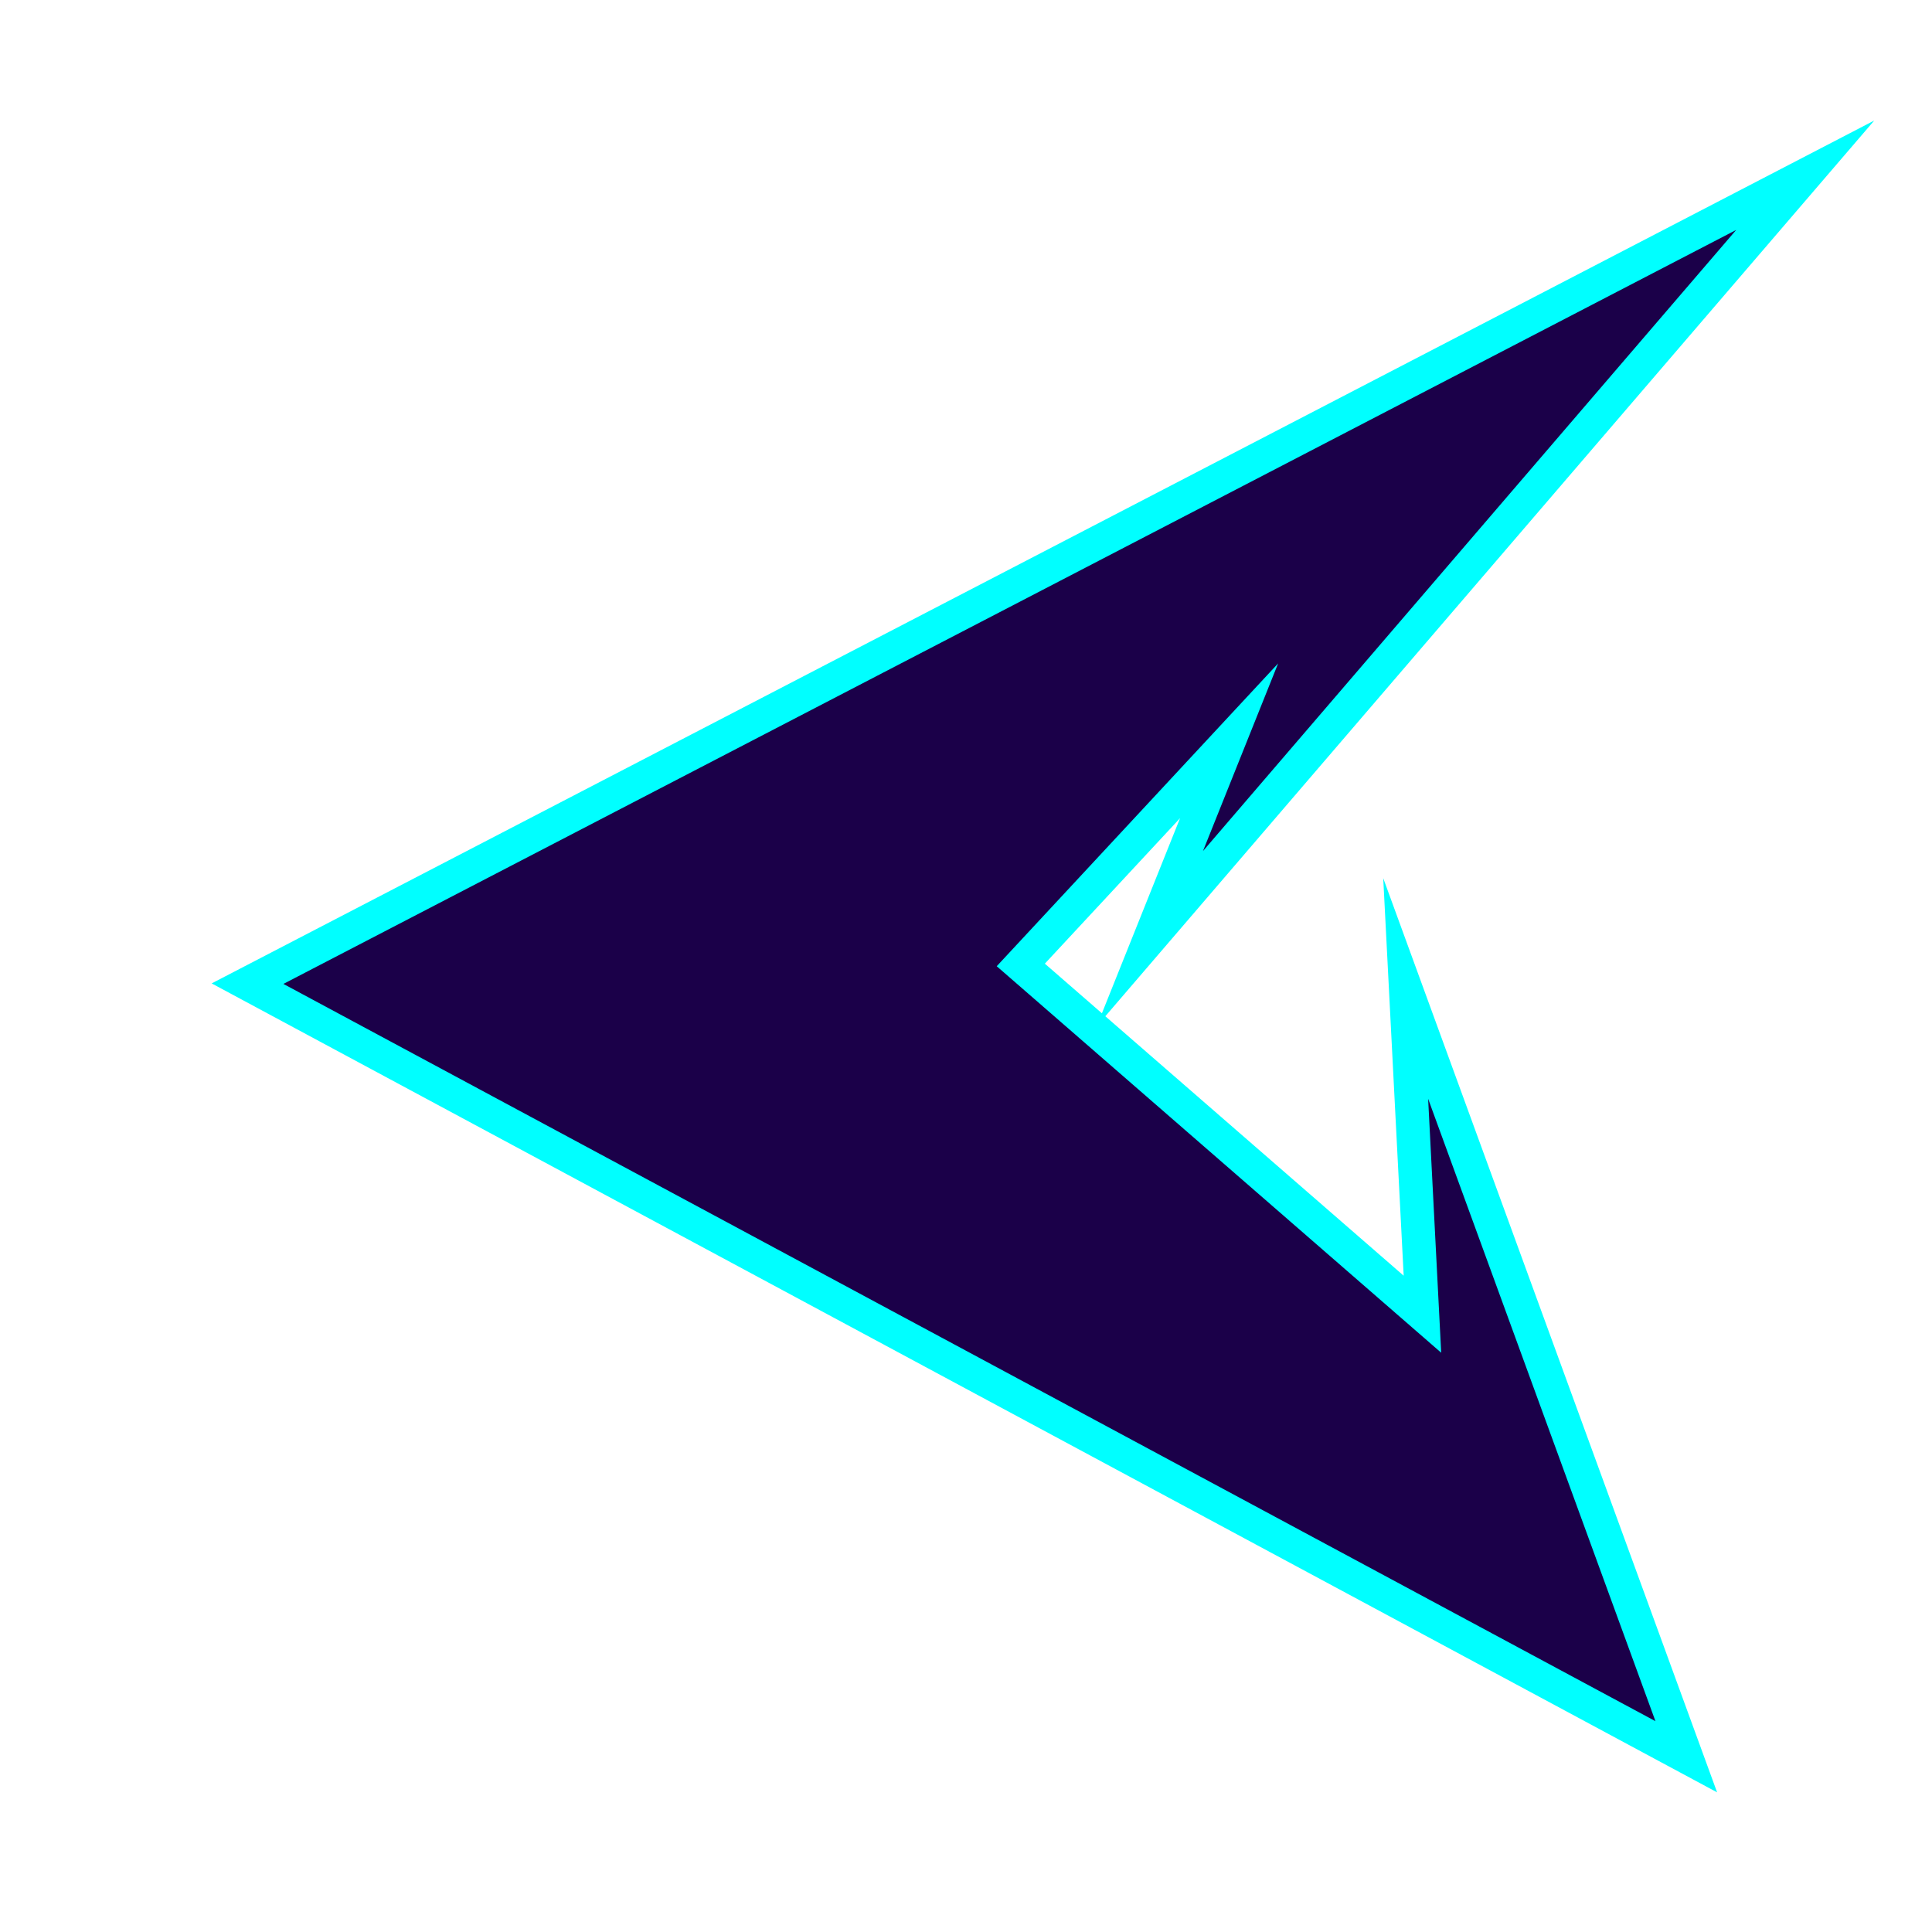 <?xml version="1.0" encoding="UTF-8"?>
<svg id="Layer_1" data-name="Layer 1" xmlns="http://www.w3.org/2000/svg" xmlns:xlink="http://www.w3.org/1999/xlink" viewBox="0 0 128 128">
  <defs>
    <style>
      .cls-1 {
        fill: #1b0049;
        filter: url(#outer-glow-18);
        stroke: aqua;
        stroke-miterlimit: 10;
        stroke-width: 2.22px;
      }
    </style>
    <filter id="outer-glow-18" filterUnits="userSpaceOnUse">
      <feOffset dx="0" dy="0"/>
      <feGaussianBlur result="blur" stdDeviation="7"/>
      <feFlood flood-color="aqua" flood-opacity=".75"/>
      <feComposite in2="blur" operator="in"/>
      <feComposite in="SourceGraphic"/>
    </filter>
  </defs>
  <polygon class="cls-1" points="93.13 65.49 111.72 116.39 16.4 65.17 119.6 11.61 76.18 62.19 81.43 49.08 67.63 63.93 94.24 87.07 93.13 65.49"/>
</svg>